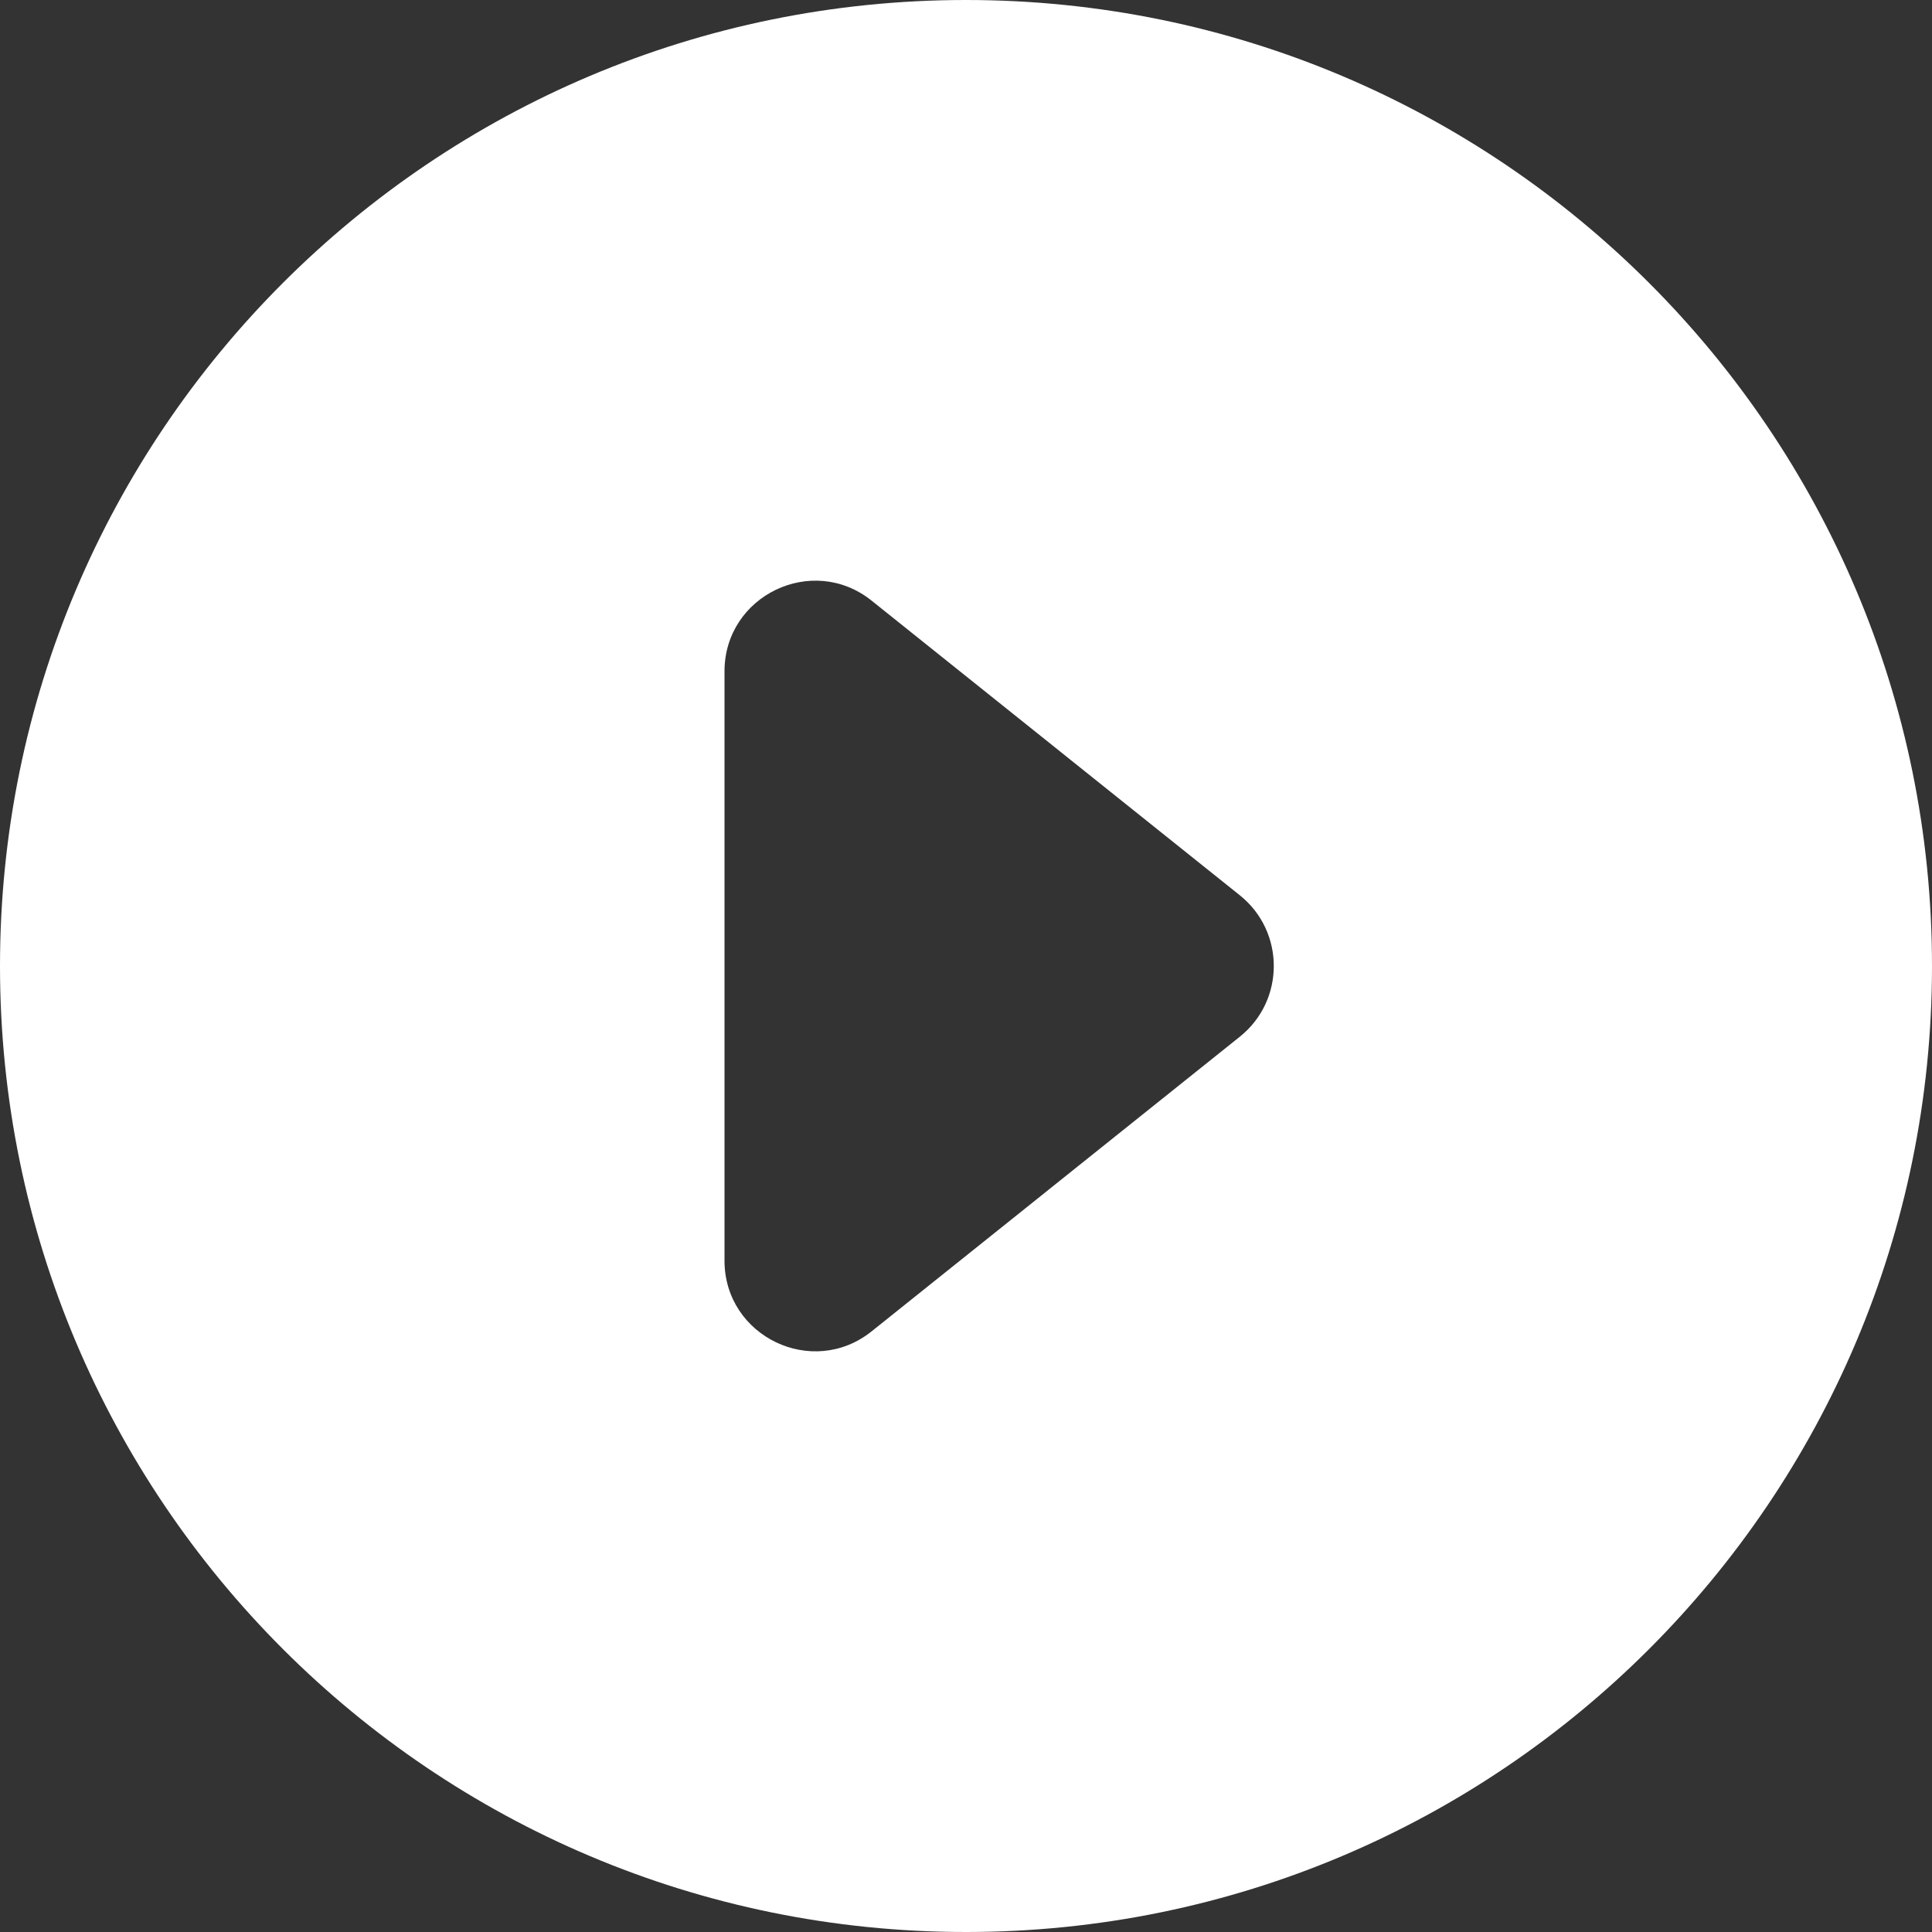 <svg width="12" height="12" viewBox="0 0 12 12" fill="none" xmlns="http://www.w3.org/2000/svg">
<rect x="0" y="0" width="12" height="12" fill="#333333" stroke="none"/>
<path fill-rule="evenodd" clip-rule="evenodd" d="M6 12C9.314 12 12 9.314 12 6C12 2.686 9.314 0 6 0C2.686 0 0 2.686 0 6C0 9.314 2.686 12 6 12ZM7.701 6.439C7.982 6.214 7.982 5.786 7.701 5.561L5.414 3.731C5.046 3.436 4.5 3.699 4.5 4.17V7.83C4.5 8.301 5.046 8.564 5.414 8.269L7.701 6.439Z" fill="white"/>
</svg>
